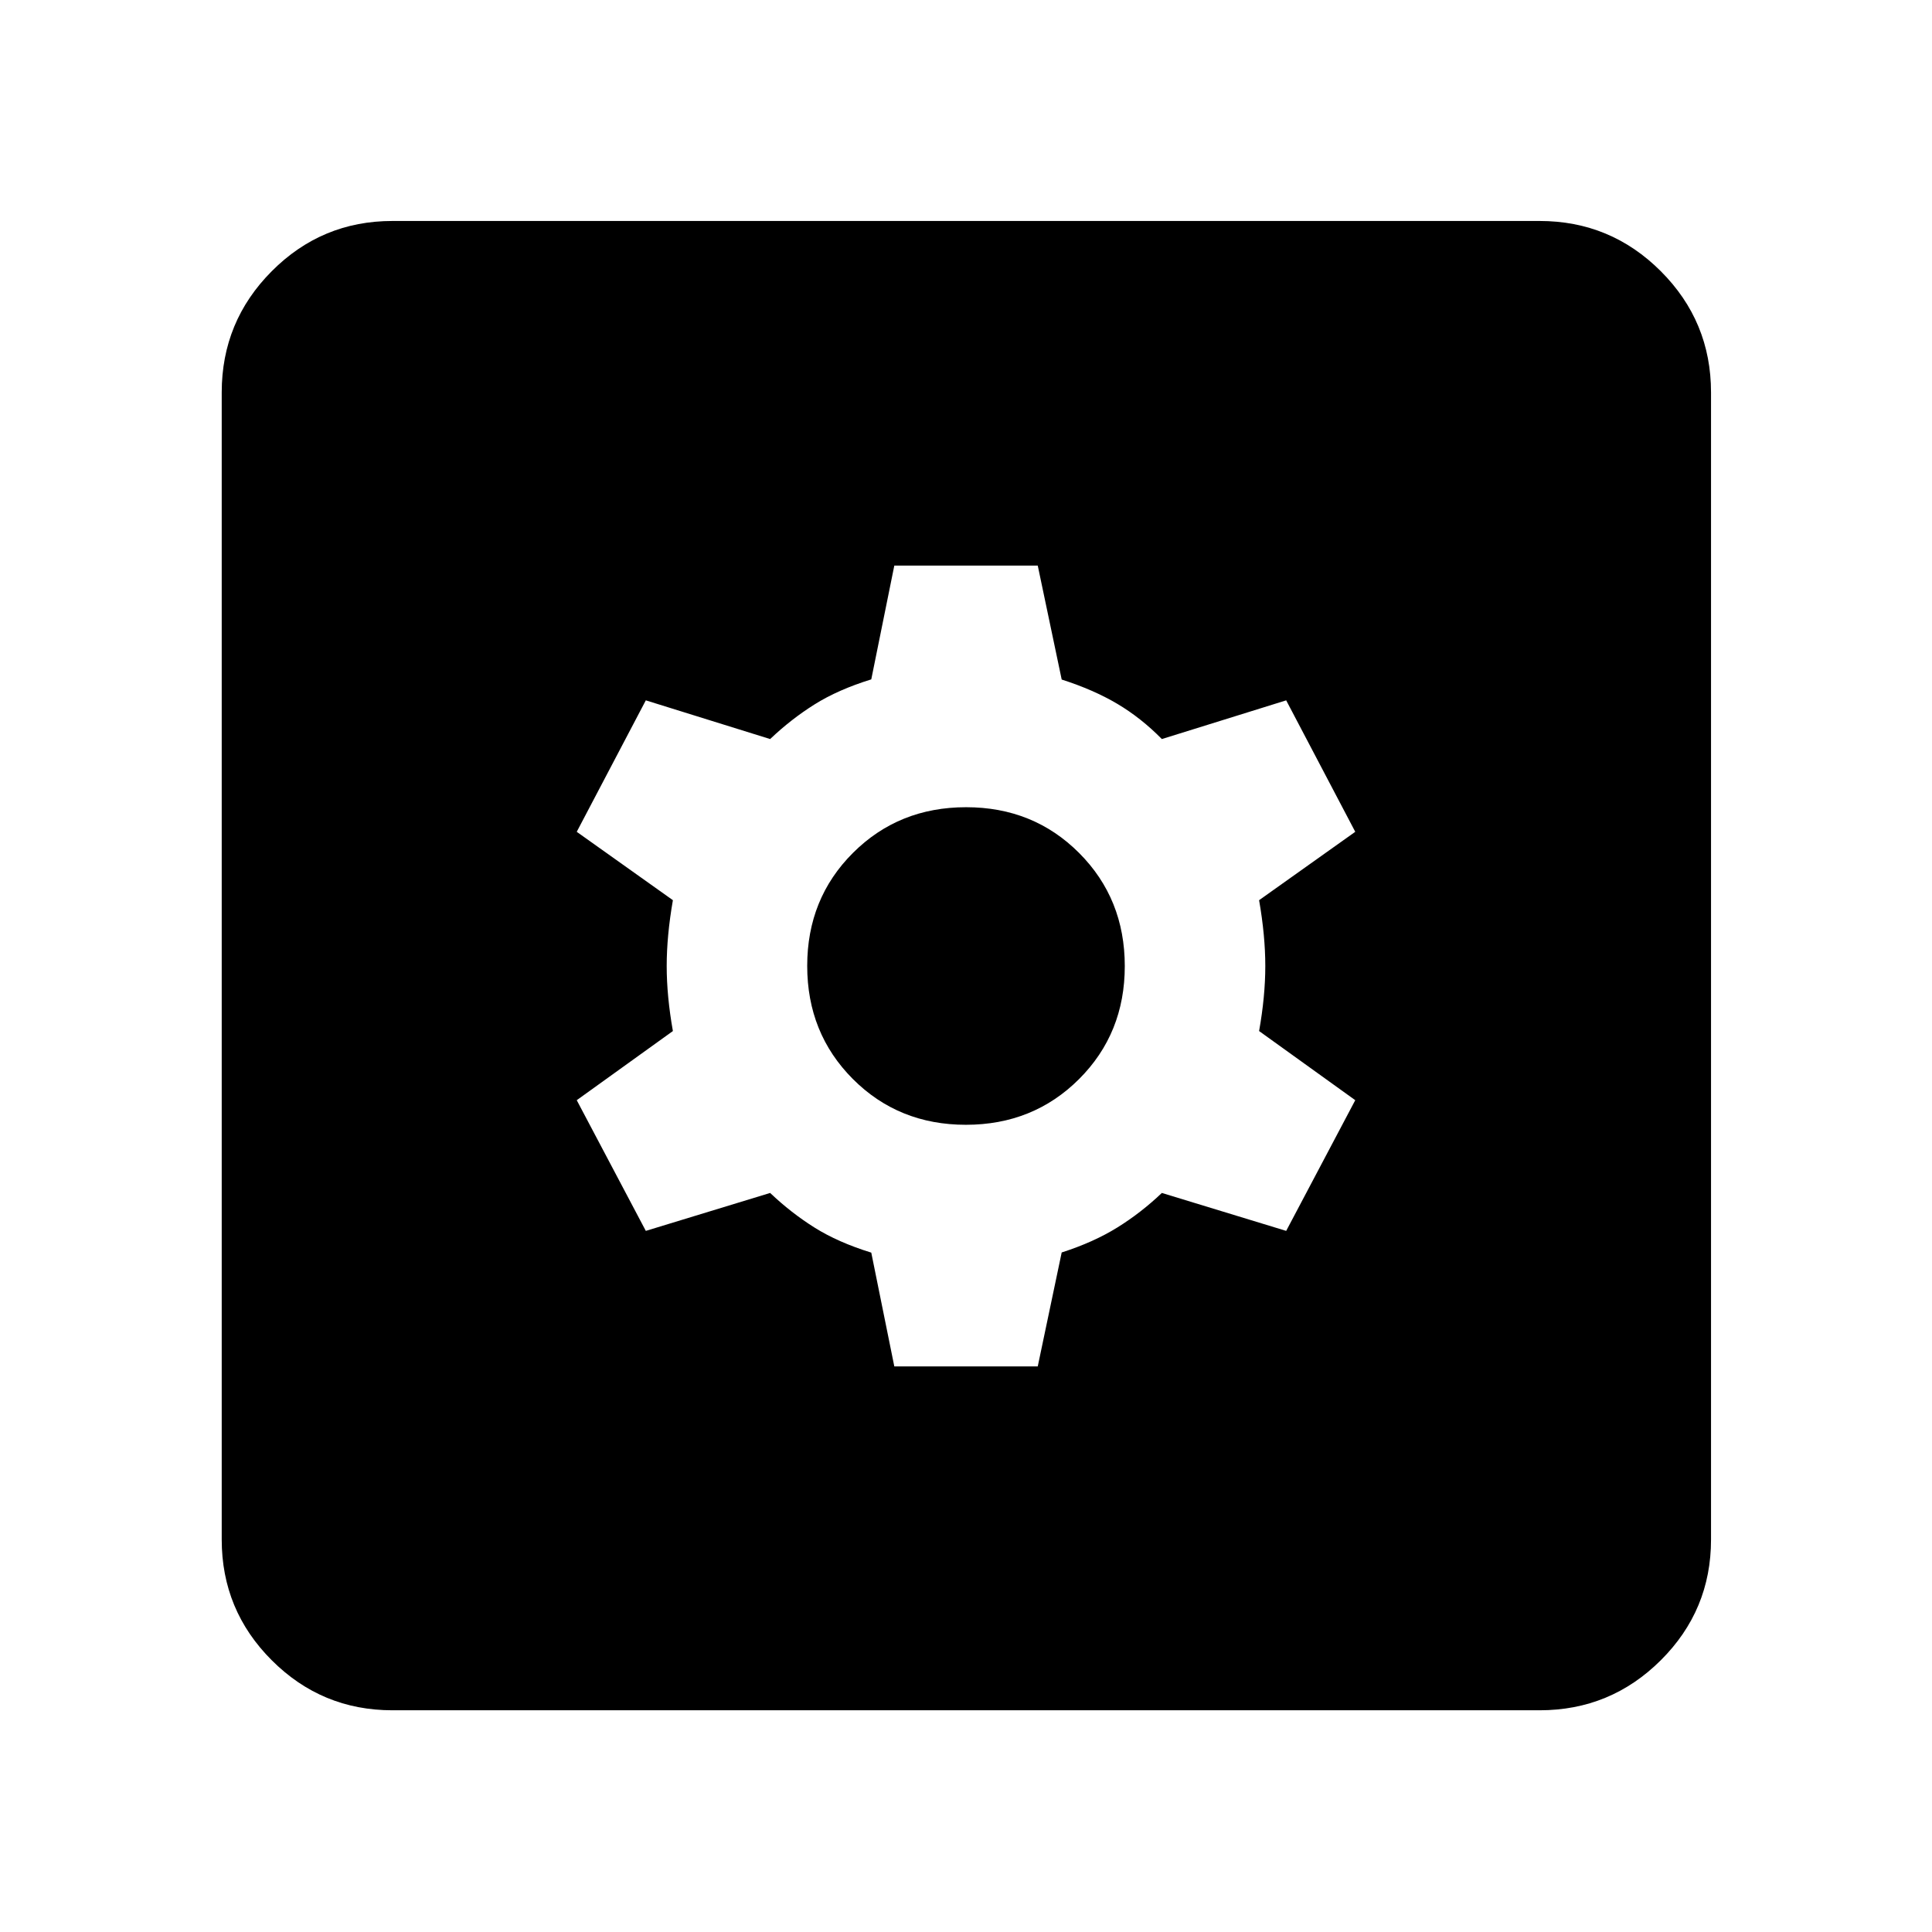<svg xmlns="http://www.w3.org/2000/svg" height="40" viewBox="0 -960 960 960" width="40"><path d="M444.38-281.03h71.27l11.9-56.63q15.84-5.08 27.63-12.4t22.14-17.17l61.78 18.85 34.32-64.94-47.78-34.36q3.08-17.28 3.08-32.32t-3.08-32.7l47.78-33.98L639.1-612l-61.78 19.23q-10.35-10.51-22.14-17.5-11.79-6.99-27.63-12.07l-11.9-56.63h-71.27l-11.45 56.55q-16.5 5.1-28.2 12.45t-22.05 17.2L320.9-612l-34.32 65.32 47.78 33.98q-3.08 17.66-3.08 32.7 0 15.04 3.08 32.32l-47.78 34.36 34.32 64.94 61.78-18.85q10.35 9.85 22.05 17.2 11.7 7.35 28.2 12.45l11.45 56.55Zm35.57-120.07q-33.46 0-56.16-22.74-22.69-22.74-22.69-56.21 0-33.46 22.74-56.16 22.74-22.69 56.21-22.69 33.46 0 56.16 22.74 22.69 22.74 22.69 56.21 0 33.46-22.74 56.16-22.74 22.69-56.21 22.69ZM194.99-110.17q-35.11 0-59.96-24.86-24.86-24.85-24.86-59.96v-570.02q0-35.27 24.86-60.23 24.85-24.96 59.96-24.96h570.02q35.27 0 60.23 24.96 24.96 24.96 24.96 60.23v570.02q0 35.11-24.96 59.96-24.96 24.86-60.23 24.86H194.99Z"/></svg>